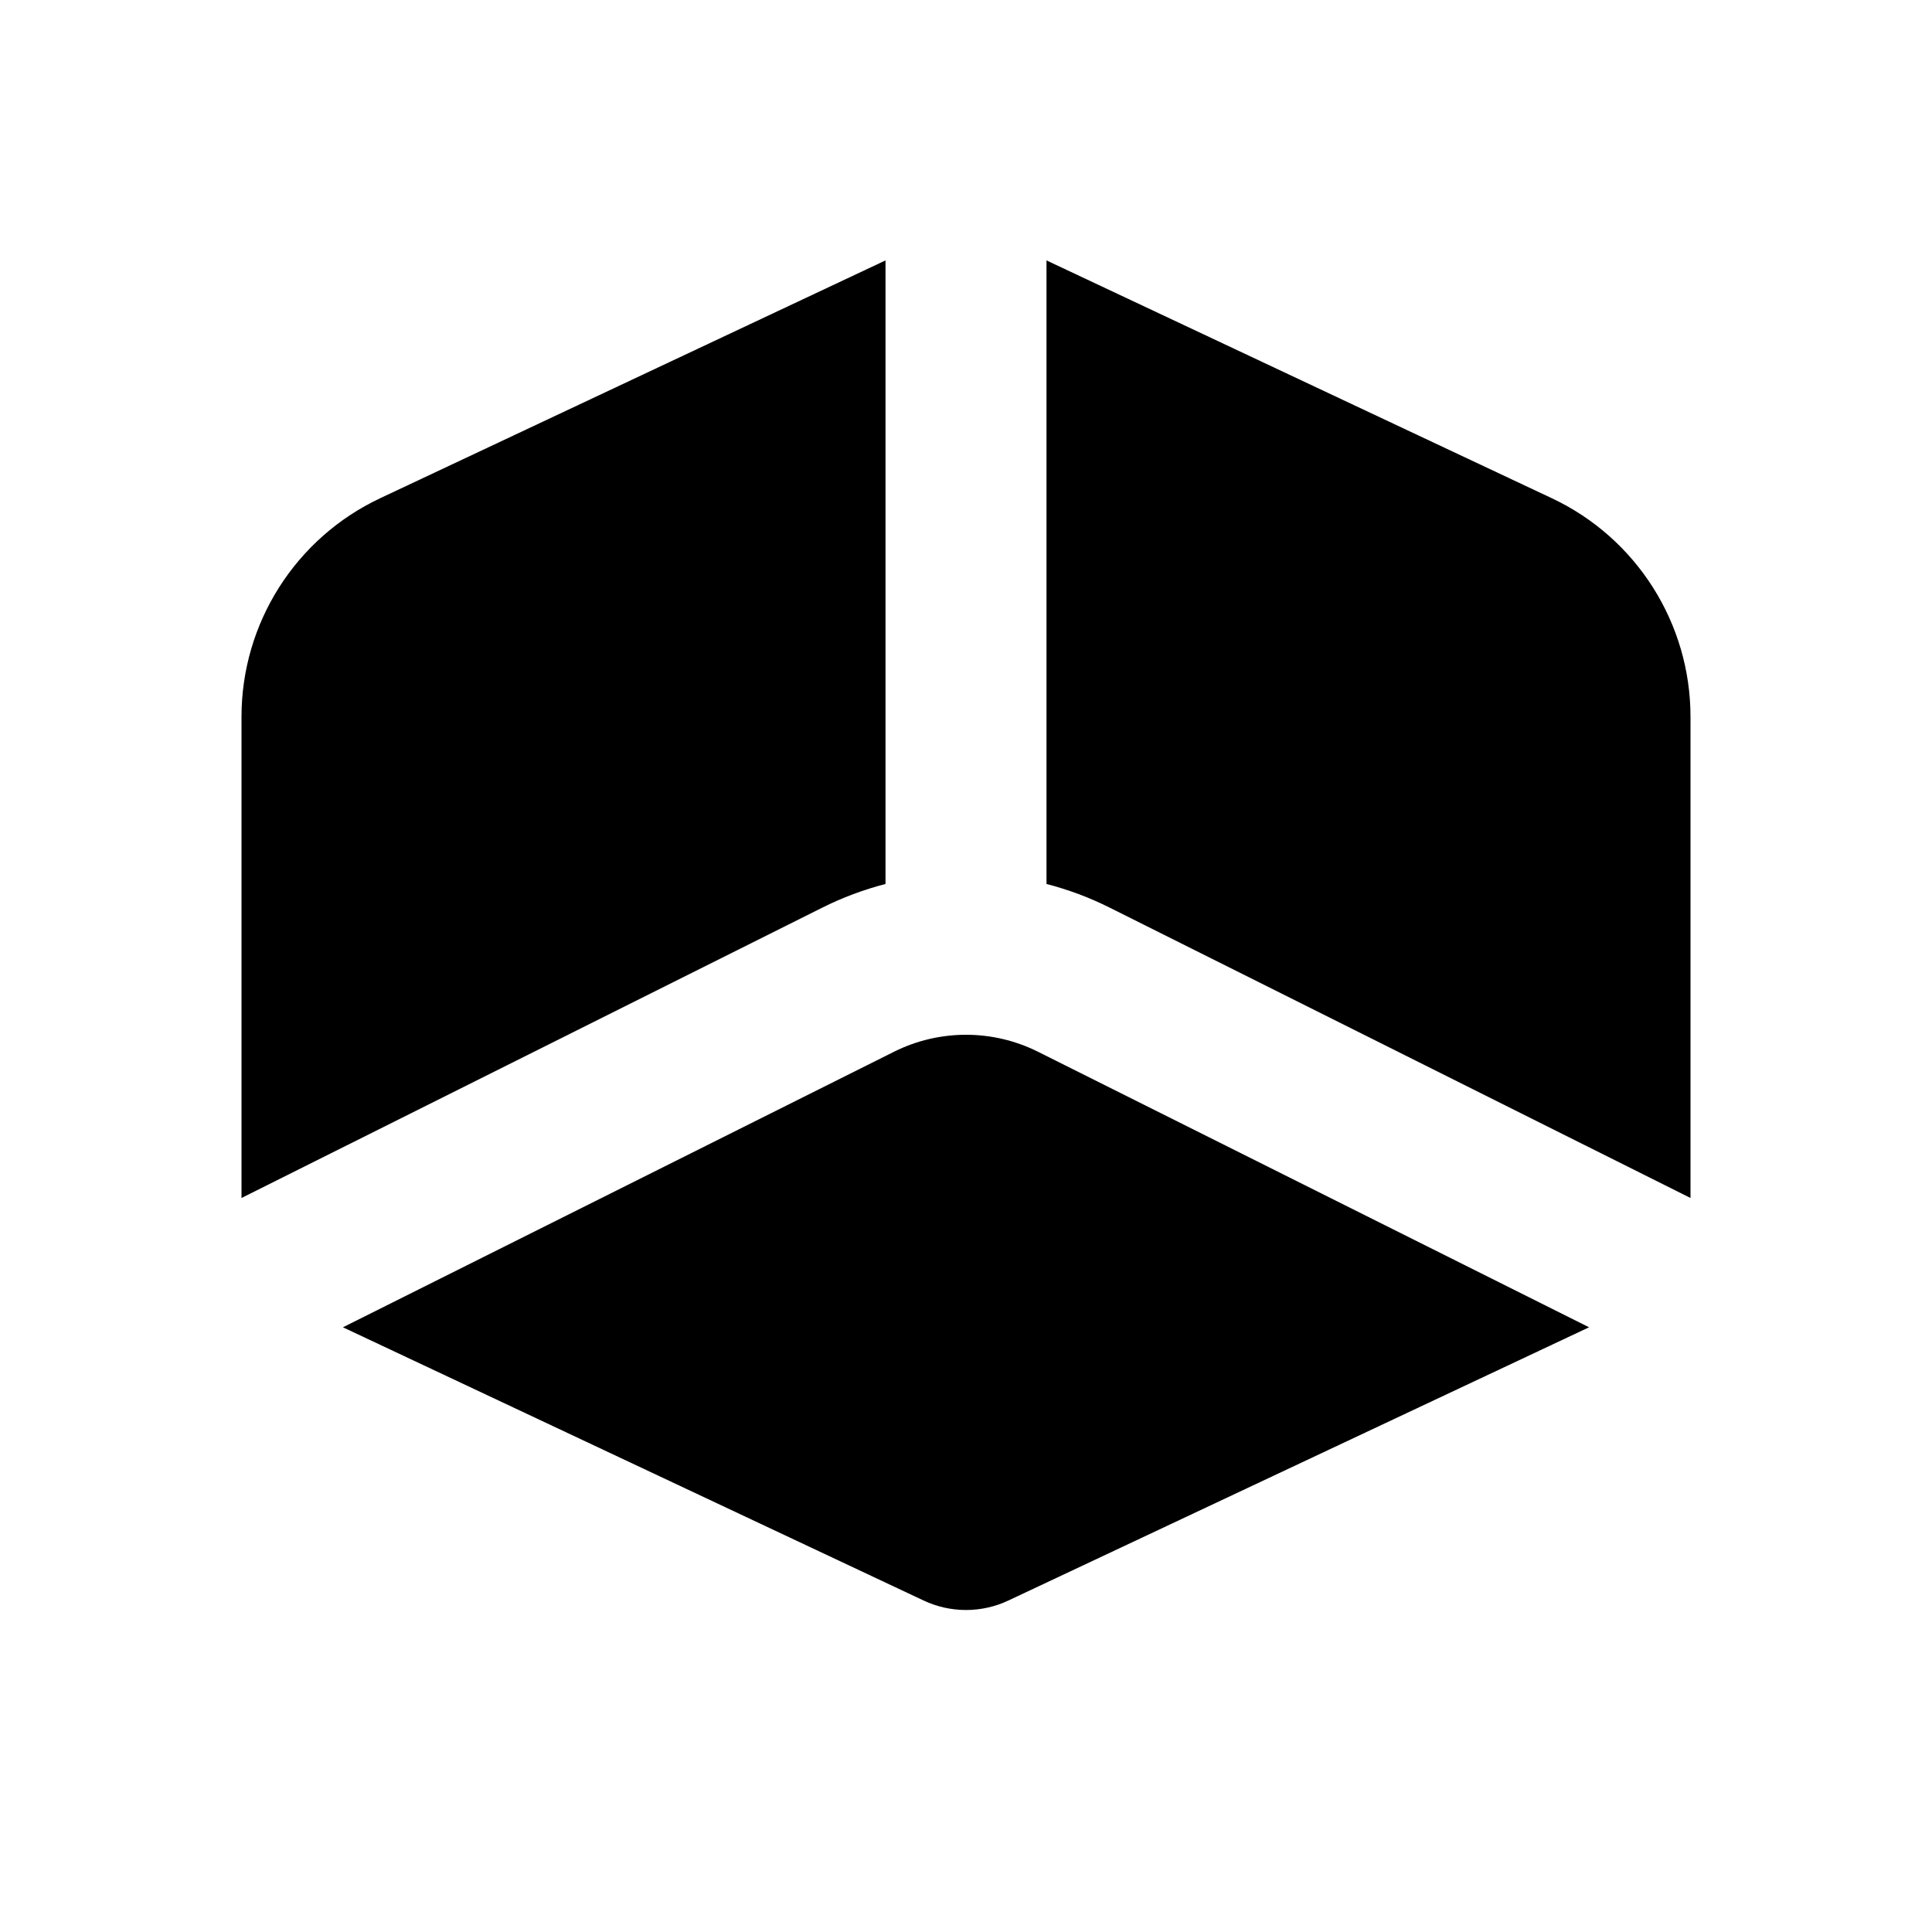 <svg width="24" height="24" viewBox="0 0 24 24" fill="none" xmlns="http://www.w3.org/2000/svg">
<path d="M11 3.235L4.723 6.189C3.671 6.684 3 7.742 3 8.904V14.882L10.211 11.277C10.466 11.149 10.73 11.051 11 10.981V3.235Z" fill="black"/>
<path d="M13 10.981C13.27 11.051 13.534 11.149 13.789 11.277L21 14.882V8.904C21 7.742 20.329 6.684 19.277 6.189L13 3.235V10.981Z" fill="black"/>
<path d="M11.106 13.065L4.26 16.488L11.473 19.882C11.638 19.96 11.818 20 12 20C12.182 20 12.362 19.96 12.527 19.882L19.74 16.488L12.894 13.065C12.331 12.784 11.669 12.784 11.106 13.065Z" fill="black"/>
</svg>
